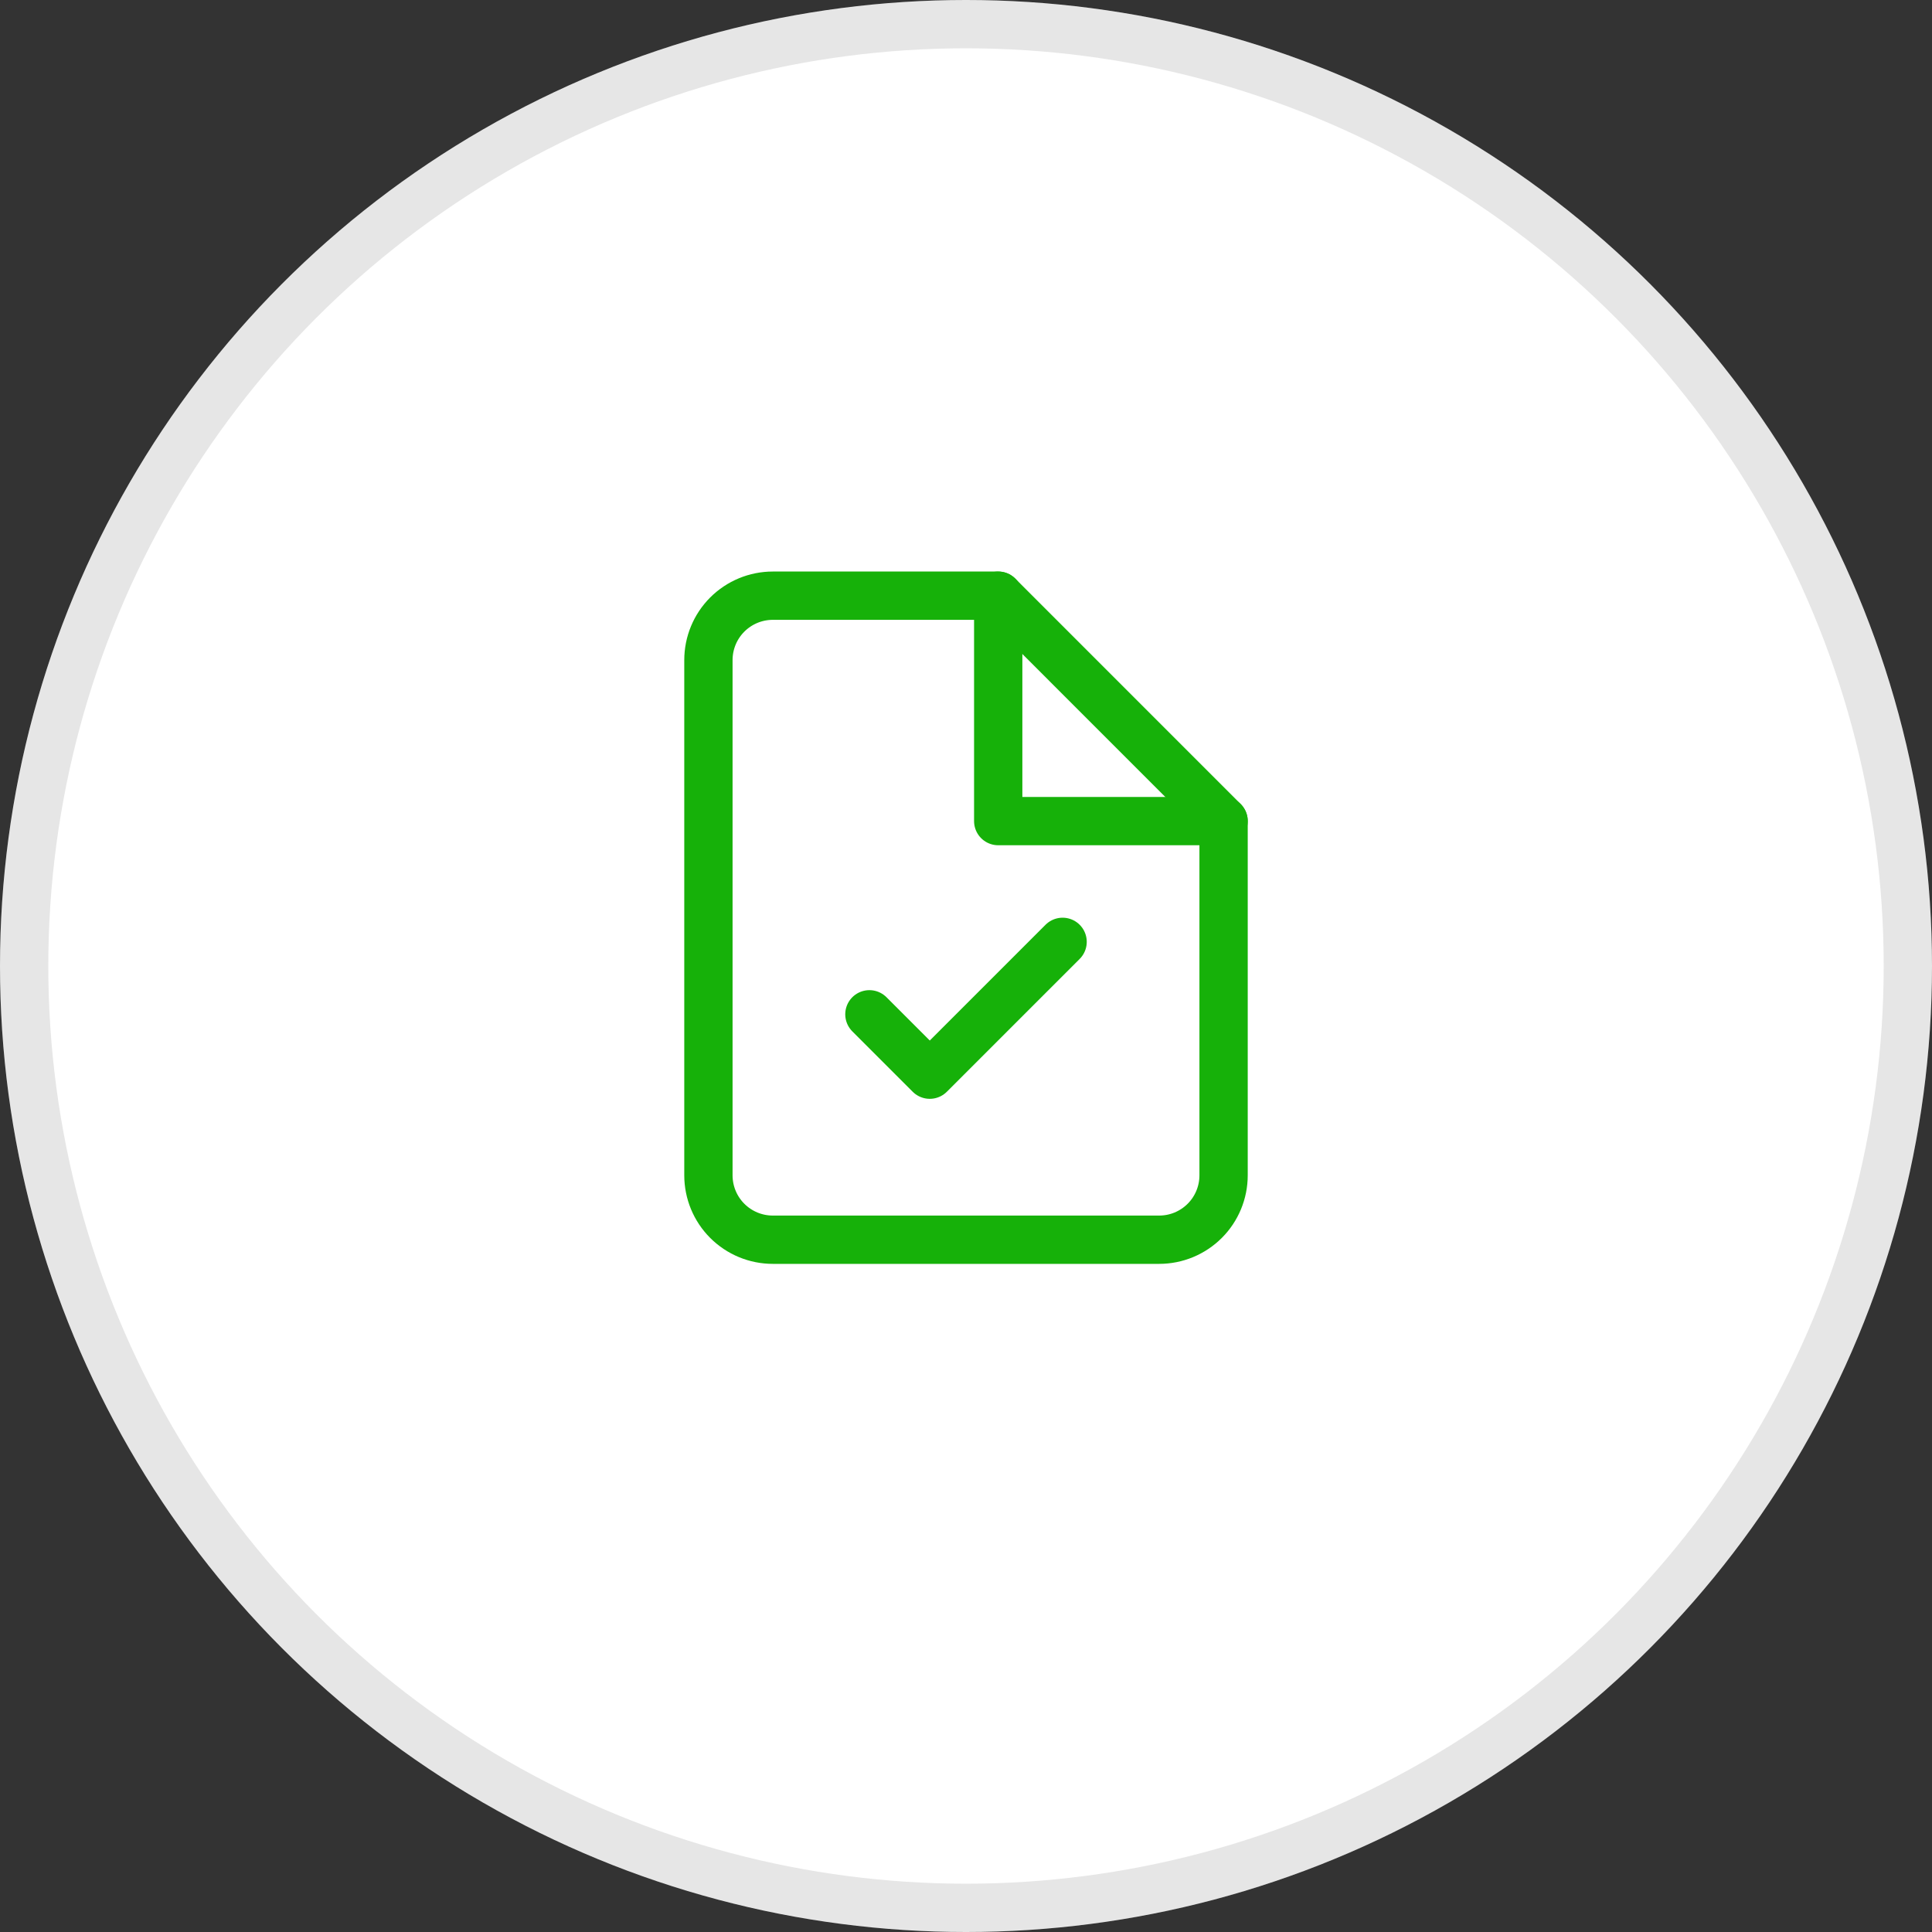 <svg width="40" height="40" viewBox="0 0 40 40" fill="none" xmlns="http://www.w3.org/2000/svg">
<rect x="0" y="0" width="40" height="40" fill="#333333" stroke="none"/>
<circle cx="20" cy="20" r="20" fill="white"/>
<circle cx="20" cy="20" r="19.5" stroke="black" stroke-opacity="0.1"/>
<rect width="16" height="16" transform="translate(12 11)" fill="white"/>
<path d="M20.667 12.333H16C15.646 12.333 15.307 12.474 15.057 12.724C14.807 12.974 14.667 13.313 14.667 13.667V24.333C14.667 24.687 14.807 25.026 15.057 25.276C15.307 25.526 15.646 25.667 16 25.667H24C24.354 25.667 24.693 25.526 24.943 25.276C25.193 25.026 25.333 24.687 25.333 24.333V17L20.667 12.333Z" stroke="#16B109" stroke-linecap="round" stroke-linejoin="round"/>
<path d="M20.667 12.333V17H25.333" stroke="#16B109" stroke-linecap="round" stroke-linejoin="round"/>
<path d="M22 19.5L19.25 22.25L18 21" stroke="#16B109" stroke-linecap="round" stroke-linejoin="round"/>
</svg>

